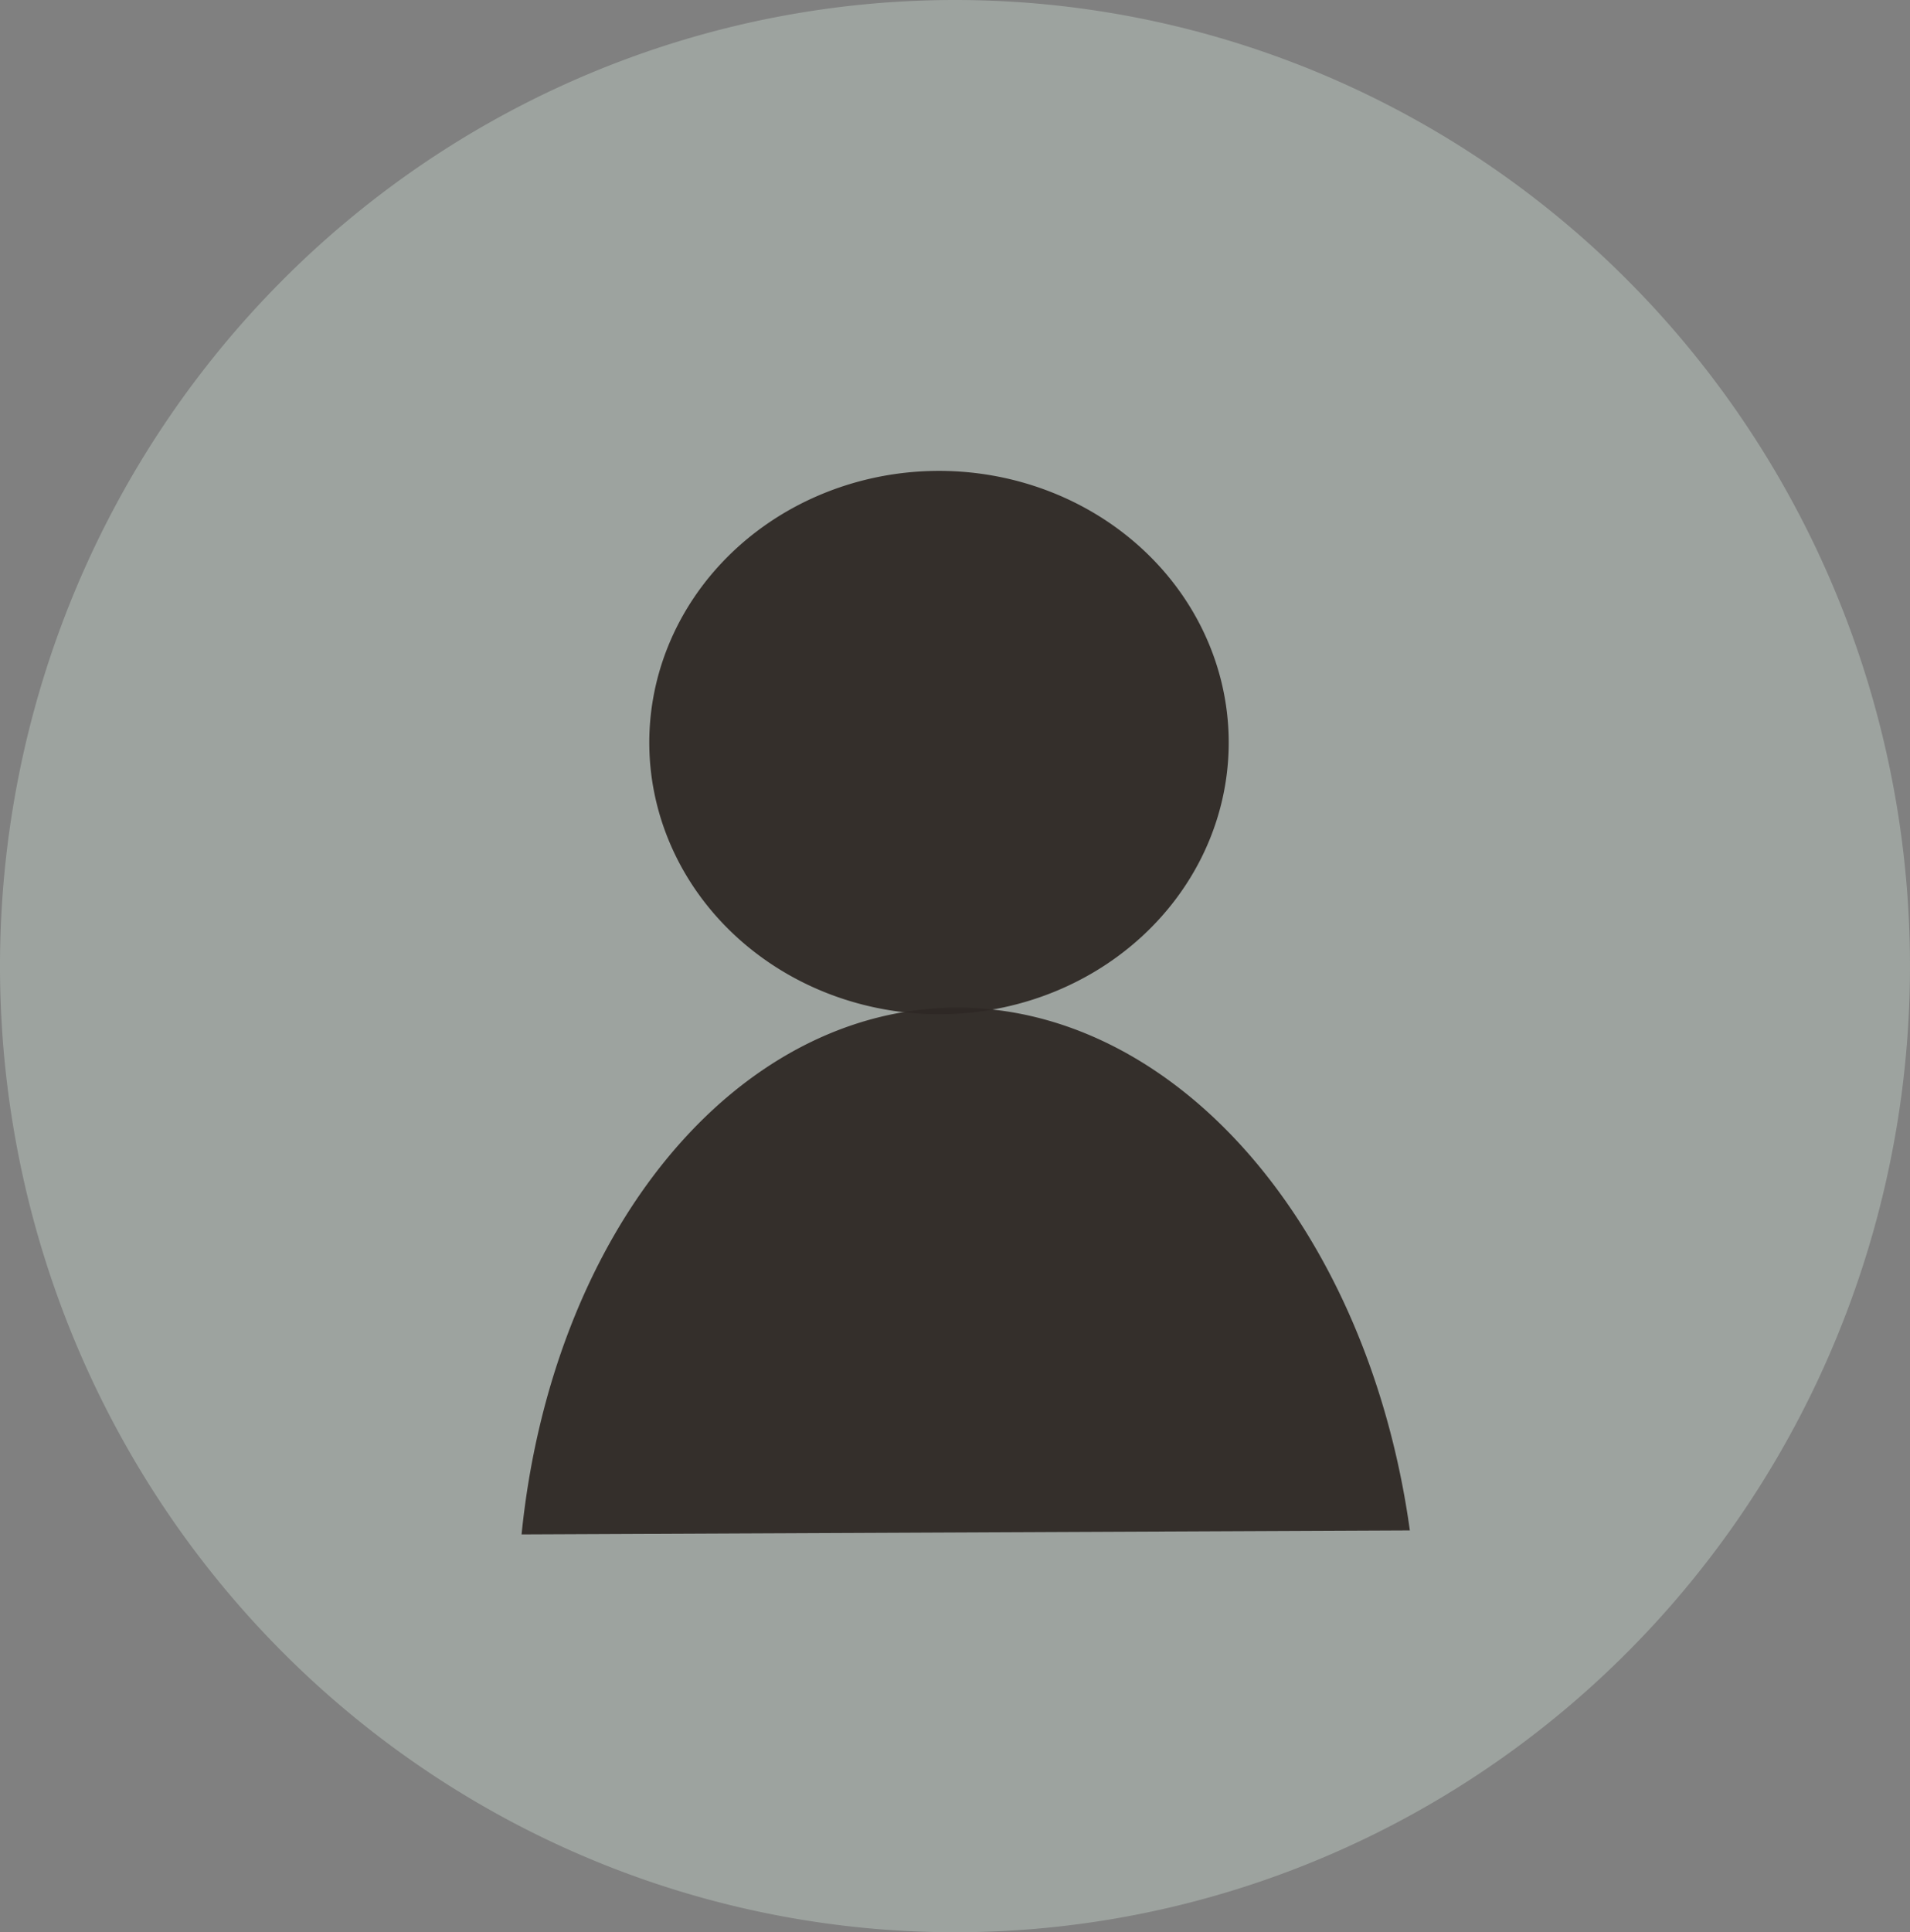 <?xml version="1.0" encoding="UTF-8" standalone="no"?>
<!-- Created with Inkscape (http://www.inkscape.org/) -->

<svg
   xmlns:dc="http://purl.org/dc/elements/1.1/"
   xmlns:cc="http://creativecommons.org/ns#"
   xmlns:rdf="http://www.w3.org/1999/02/22-rdf-syntax-ns#"
   xmlns:svg="http://www.w3.org/2000/svg"
   xmlns="http://www.w3.org/2000/svg"
   xmlns:sodipodi="http://sodipodi.sourceforge.net/DTD/sodipodi-0.dtd"
   xmlns:inkscape="http://www.inkscape.org/namespaces/inkscape"
   width="133.426mm"
   height="134.938mm"
   viewBox="0 0 133.426 134.938"
   version="1.1"
   id="svg8"
   inkscape:version="0.92.4 (5da689c313, 2019-01-14)"
   sodipodi:docname="user.svg">
  <rect x="0" y="0" width="133.426" height="134.938" fill="#808080" stroke="none"/>
  <defs
     id="defs2" />
  <sodipodi:namedview
     id="base"
     pagecolor="#ffffff"
     bordercolor="#666666"
     borderopacity="1.0"
     inkscape:pageopacity="0.0"
     inkscape:pageshadow="2"
     inkscape:zoom="0.7"
     inkscape:cx="149.60507"
     inkscape:cy="200"
     inkscape:document-units="mm"
     inkscape:current-layer="layer1"
     showgrid="false"
     inkscape:window-width="1366"
     inkscape:window-height="745"
     inkscape:window-x="-8"
     inkscape:window-y="-8"
     inkscape:window-maximized="1" />
  <g
     inkscape:label="Capa 1"
     inkscape:groupmode="layer"
     id="layer1"
     transform="translate(-38.554,-66.812)">
    <path
       style="opacity:1;fill:#def1e6;fill-opacity:0.31;stroke:none;stroke-width:8.465;stroke-linecap:round;stroke-linejoin:round;stroke-miterlimit:4;stroke-dasharray:none;stroke-dashoffset:0;stroke-opacity:1;paint-order:markers fill stroke"
       id="path819"
       sodipodi:type="arc"
       sodipodi:cx="105.26637"
       sodipodi:cy="134.28125"
       sodipodi:rx="66.712799"
       sodipodi:ry="67.46875"
       sodipodi:start="0.36279985"
       sodipodi:end="0.35606637"
       sodipodi:open="true"
       d="M 167.637,158.225 A 66.713,67.469 0 0 1 81.695,197.398 66.713,67.469 0 0 1 42.817,110.55 66.713,67.469 0 0 1 128.627,71.084 66.713,67.469 0 0 1 167.795,157.8" />
    <path
       style="opacity:1;fill:#2e2824;fill-opacity:0.941;stroke:none;stroke-width:10.332;stroke-linecap:round;stroke-linejoin:round;stroke-miterlimit:4;stroke-dasharray:none;stroke-dashoffset:0;stroke-opacity:1;paint-order:markers fill stroke"
       id="path815"
       sodipodi:type="arc"
       sodipodi:cx="104.1498"
       sodipodi:cy="118.66795"
       sodipodi:rx="20.239092"
       sodipodi:ry="18.971527"
       sodipodi:start="0.36279985"
       sodipodi:end="0.35606637"
       sodipodi:open="true"
       d="M 123.071,125.401 A 20.239,18.972 0 0 1 96.999,136.416 20.239,18.972 0 0 1 85.204,111.995 20.239,18.972 0 0 1 111.237,100.898 20.239,18.972 0 0 1 123.119,125.281" />
    <path
       d="m 159.07,-132.755 a 32.125,43.366 0 0 1 -36.349,27.129 32.125,43.366 0 0 1 -25.792,-43.948"
       sodipodi:open="true"
       sodipodi:end="3.1745404"
       sodipodi:start="0.36279985"
       sodipodi:ry="43.36557"
       sodipodi:rx="32.125168"
       sodipodi:cy="-148.14534"
       sodipodi:cx="129.0361"
       sodipodi:type="arc"
       id="path817"
       style="opacity:1;fill:#2e2824;fill-opacity:0.941;stroke:none;stroke-width:19.681;stroke-linecap:round;stroke-linejoin:round;stroke-miterlimit:4;stroke-dasharray:none;stroke-dashoffset:0;stroke-opacity:1;paint-order:markers fill stroke"
       transform="matrix(0.965,0.264,0.124,-0.992,0,0)" />
  </g>
</svg>
